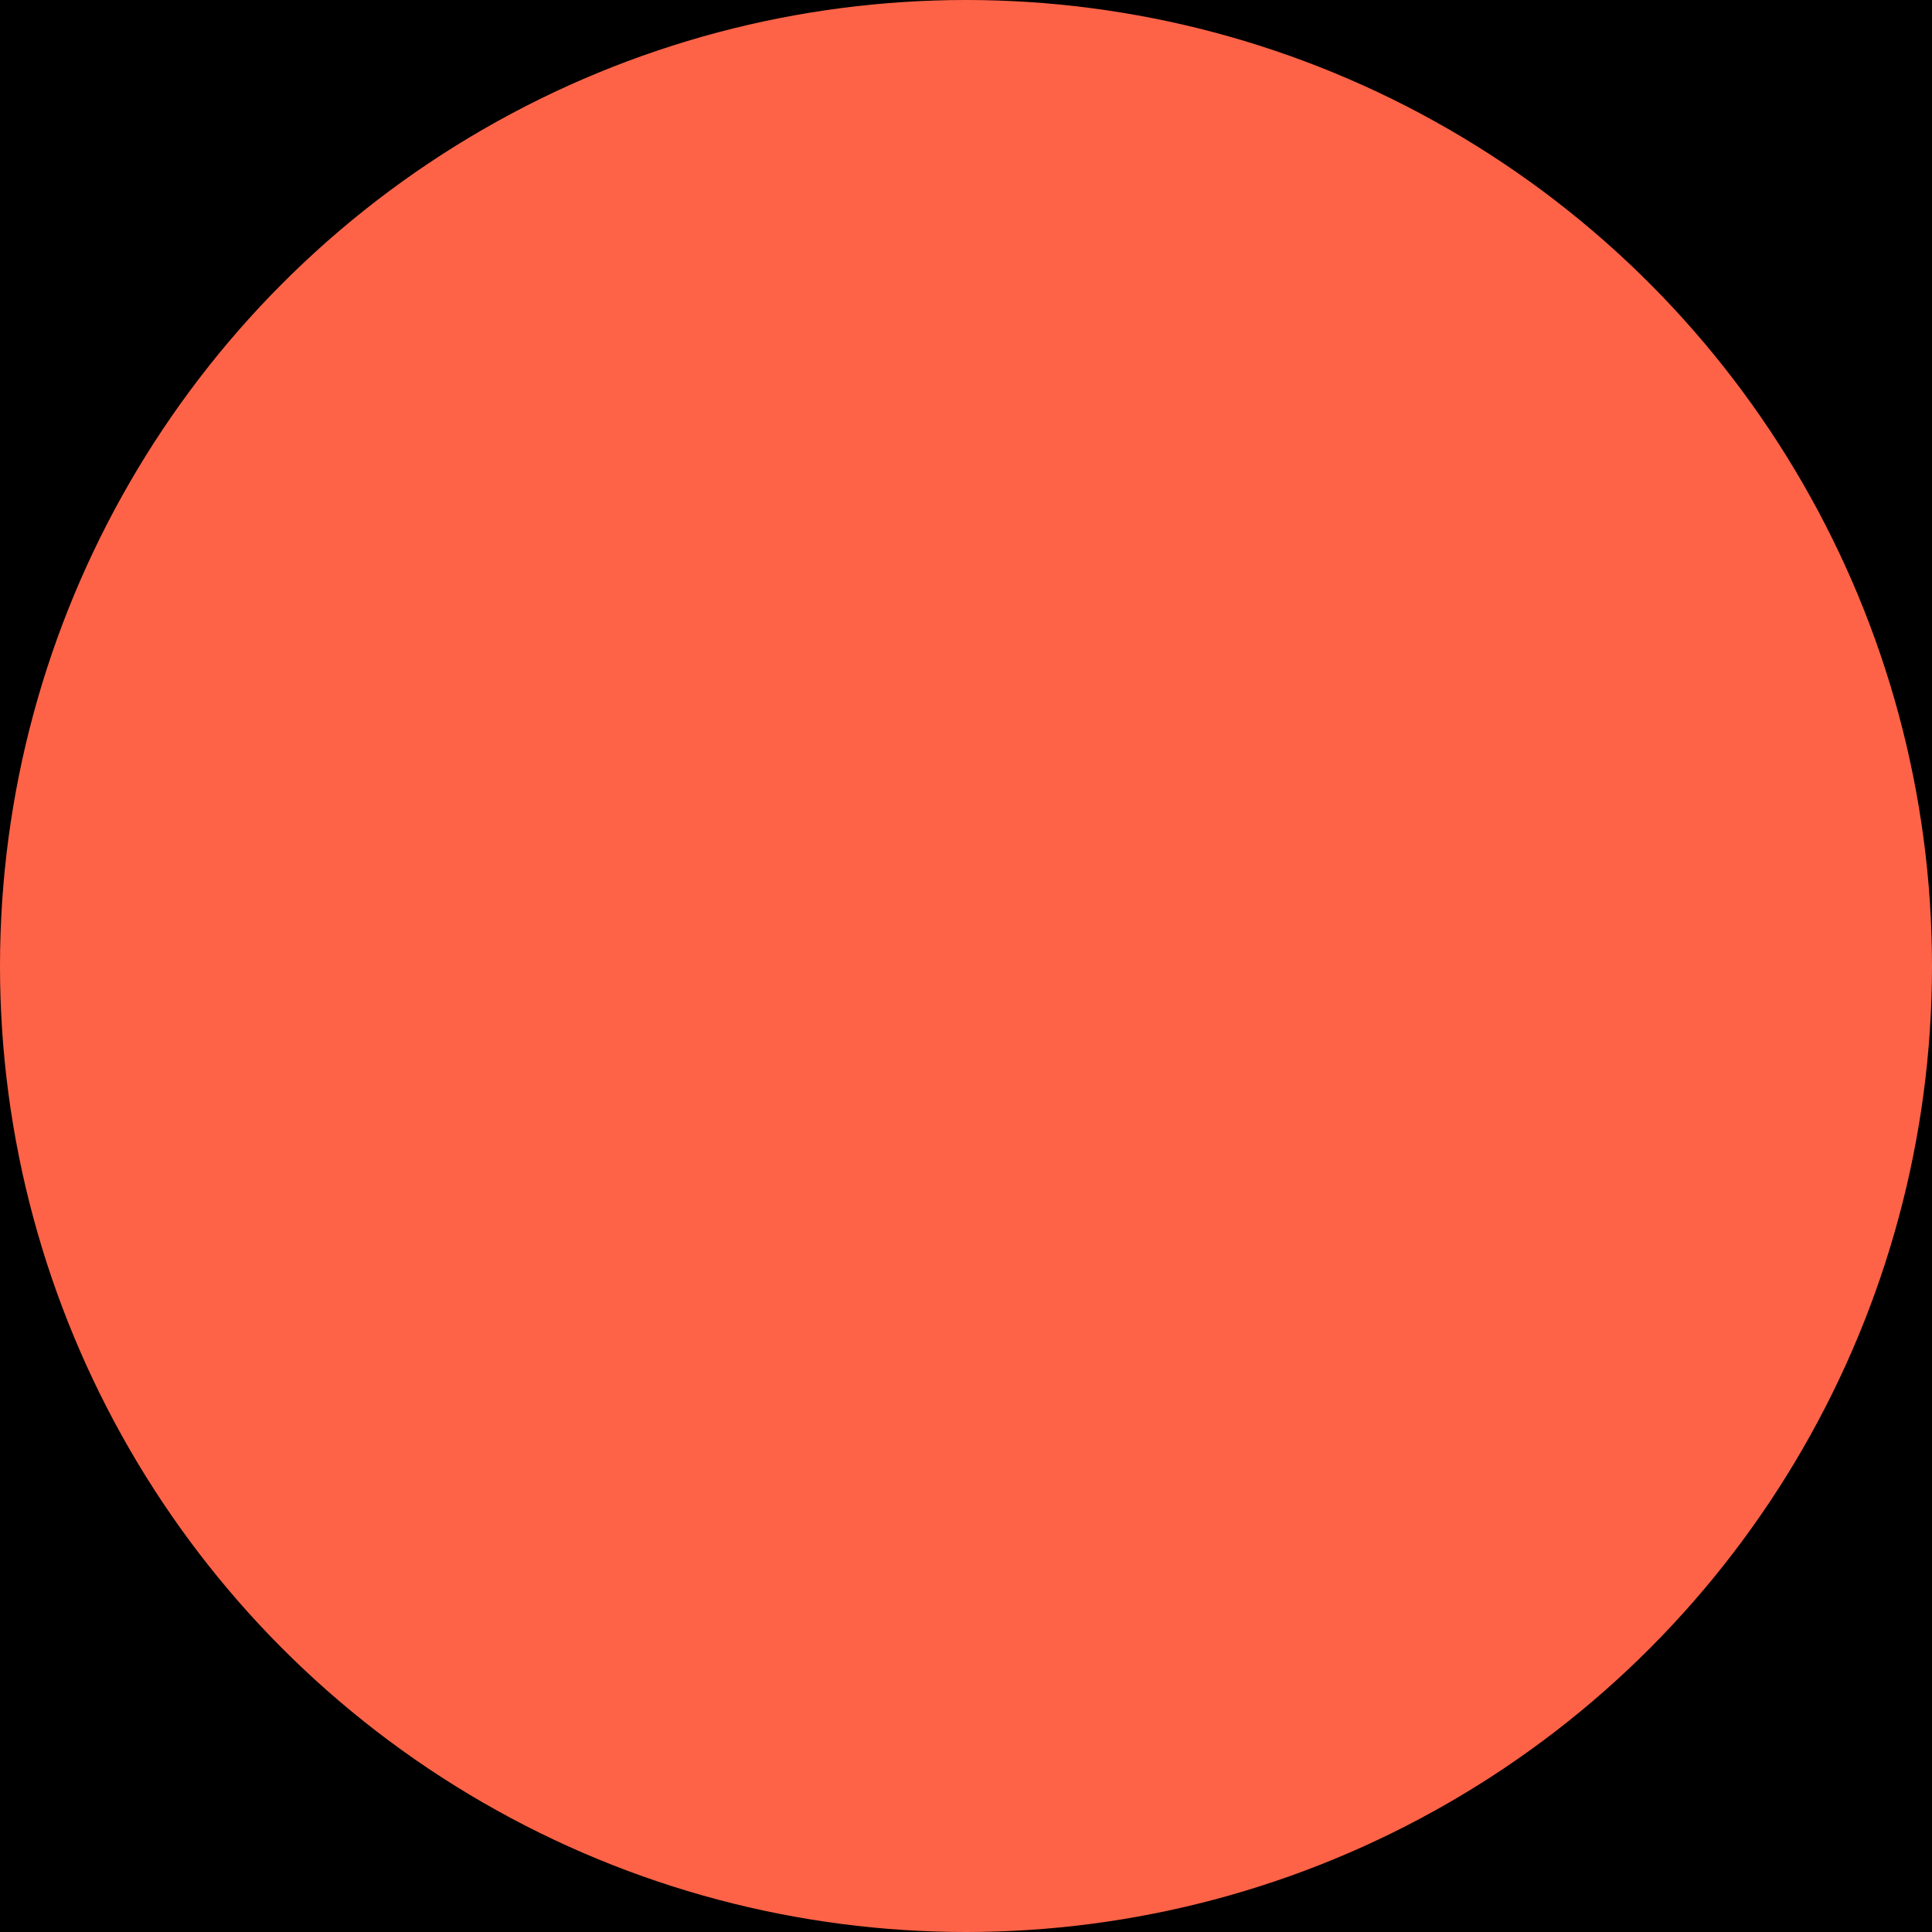 <?xml version="1.0" encoding="UTF-8"?>
<svg xmlns="http://www.w3.org/2000/svg"
     xmlns:xlink="http://www.w3.org/1999/xlink"
     xmlns:gadfly="http://www.gadflyjl.org/ns"
     version="1.2"
     width="100mm" height="100mm" viewBox="0 0 100 100"
     stroke="none"
     fill="#000000"
     stroke-width="0.3"
     font-size="3.88"
>
<g fill="#000000" id="fig-796f37be9a56465595ab212aa0c9fc20-element-1">
  <rect x="0" y="0" width="100" height="100"/>
</g>
<g fill="#FF6347" id="fig-796f37be9a56465595ab212aa0c9fc20-element-2">
  <circle cx="50" cy="50" r="50"/>
</g>
</svg>
